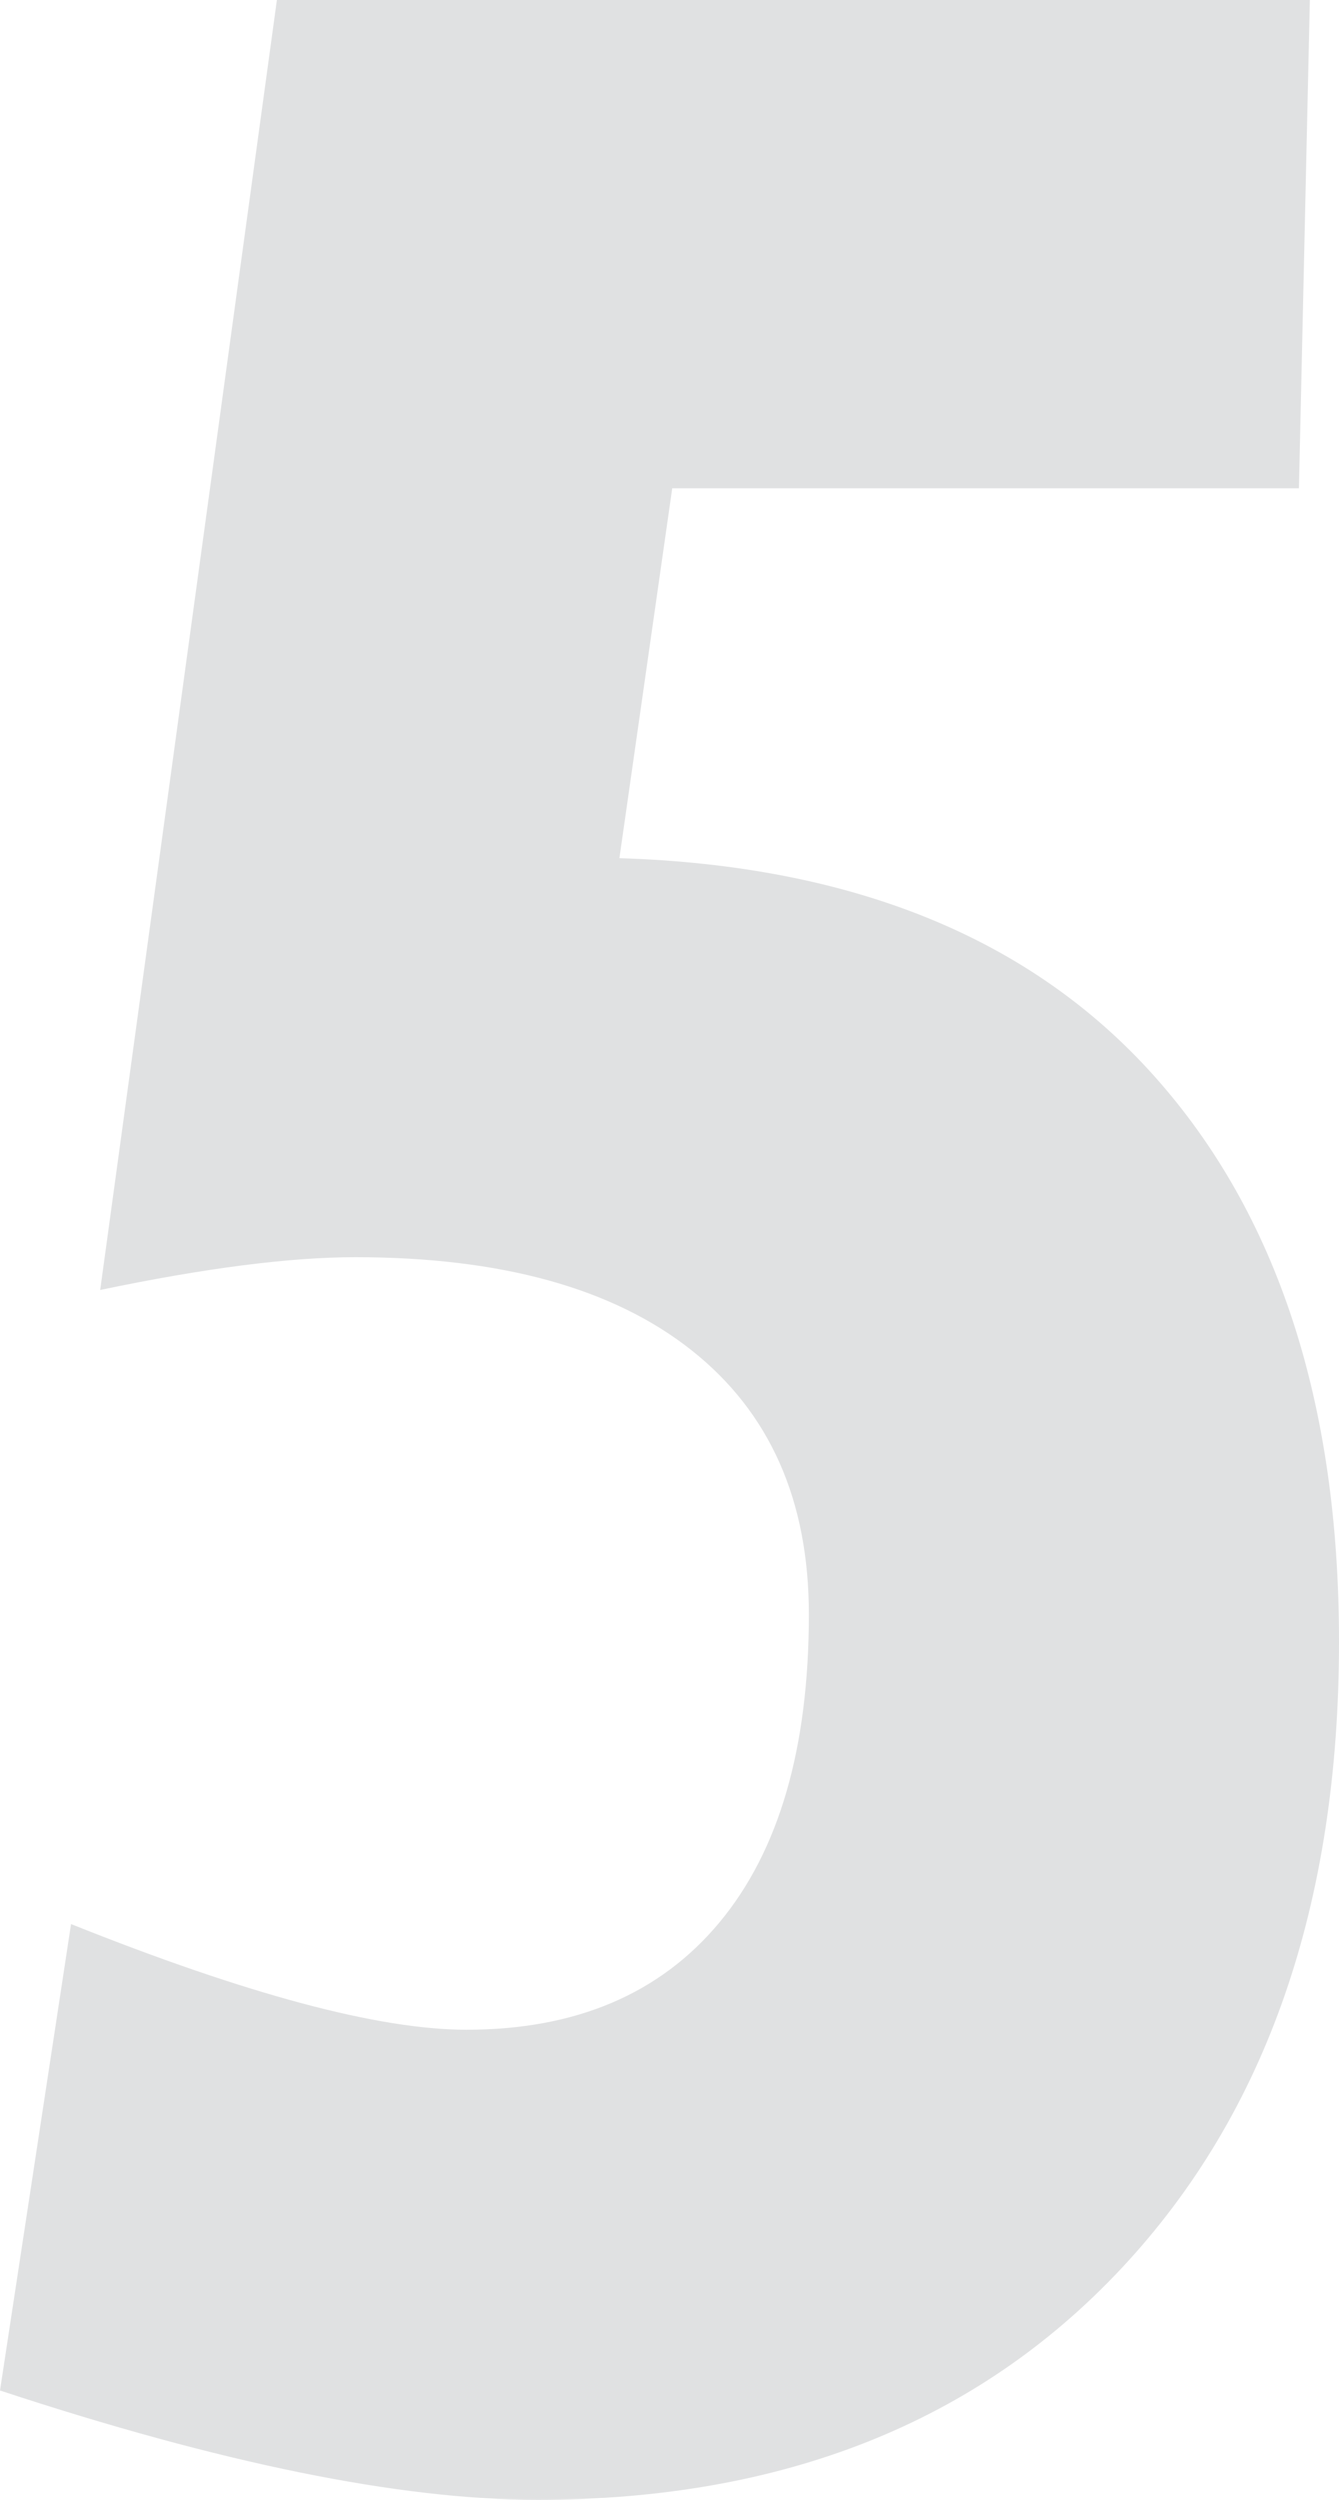 <svg xmlns="http://www.w3.org/2000/svg" width="249.245" height="465.258" viewBox="0 0 249.245 465.258">
  <path id="_5" data-name="5" d="M113.556-652.832H305.831L303.8-561.951H187.143l-9.834,68.839q65.109,2.035,99.529,40.524t34.42,105.294q0,73.248-40.354,116.484T162.049-187.574q-38.319,0-100.037-20.347l13.225-86.812q49.171,19.668,73.587,19.668,30.52,0,47.136-20.007t16.616-57.31q0-31.876-21.873-49.171t-62.566-17.295q-18.312,0-47.475,6.1Z" transform="translate(-62.012 652.832)" fill="#e0e1e2"/>
</svg>
